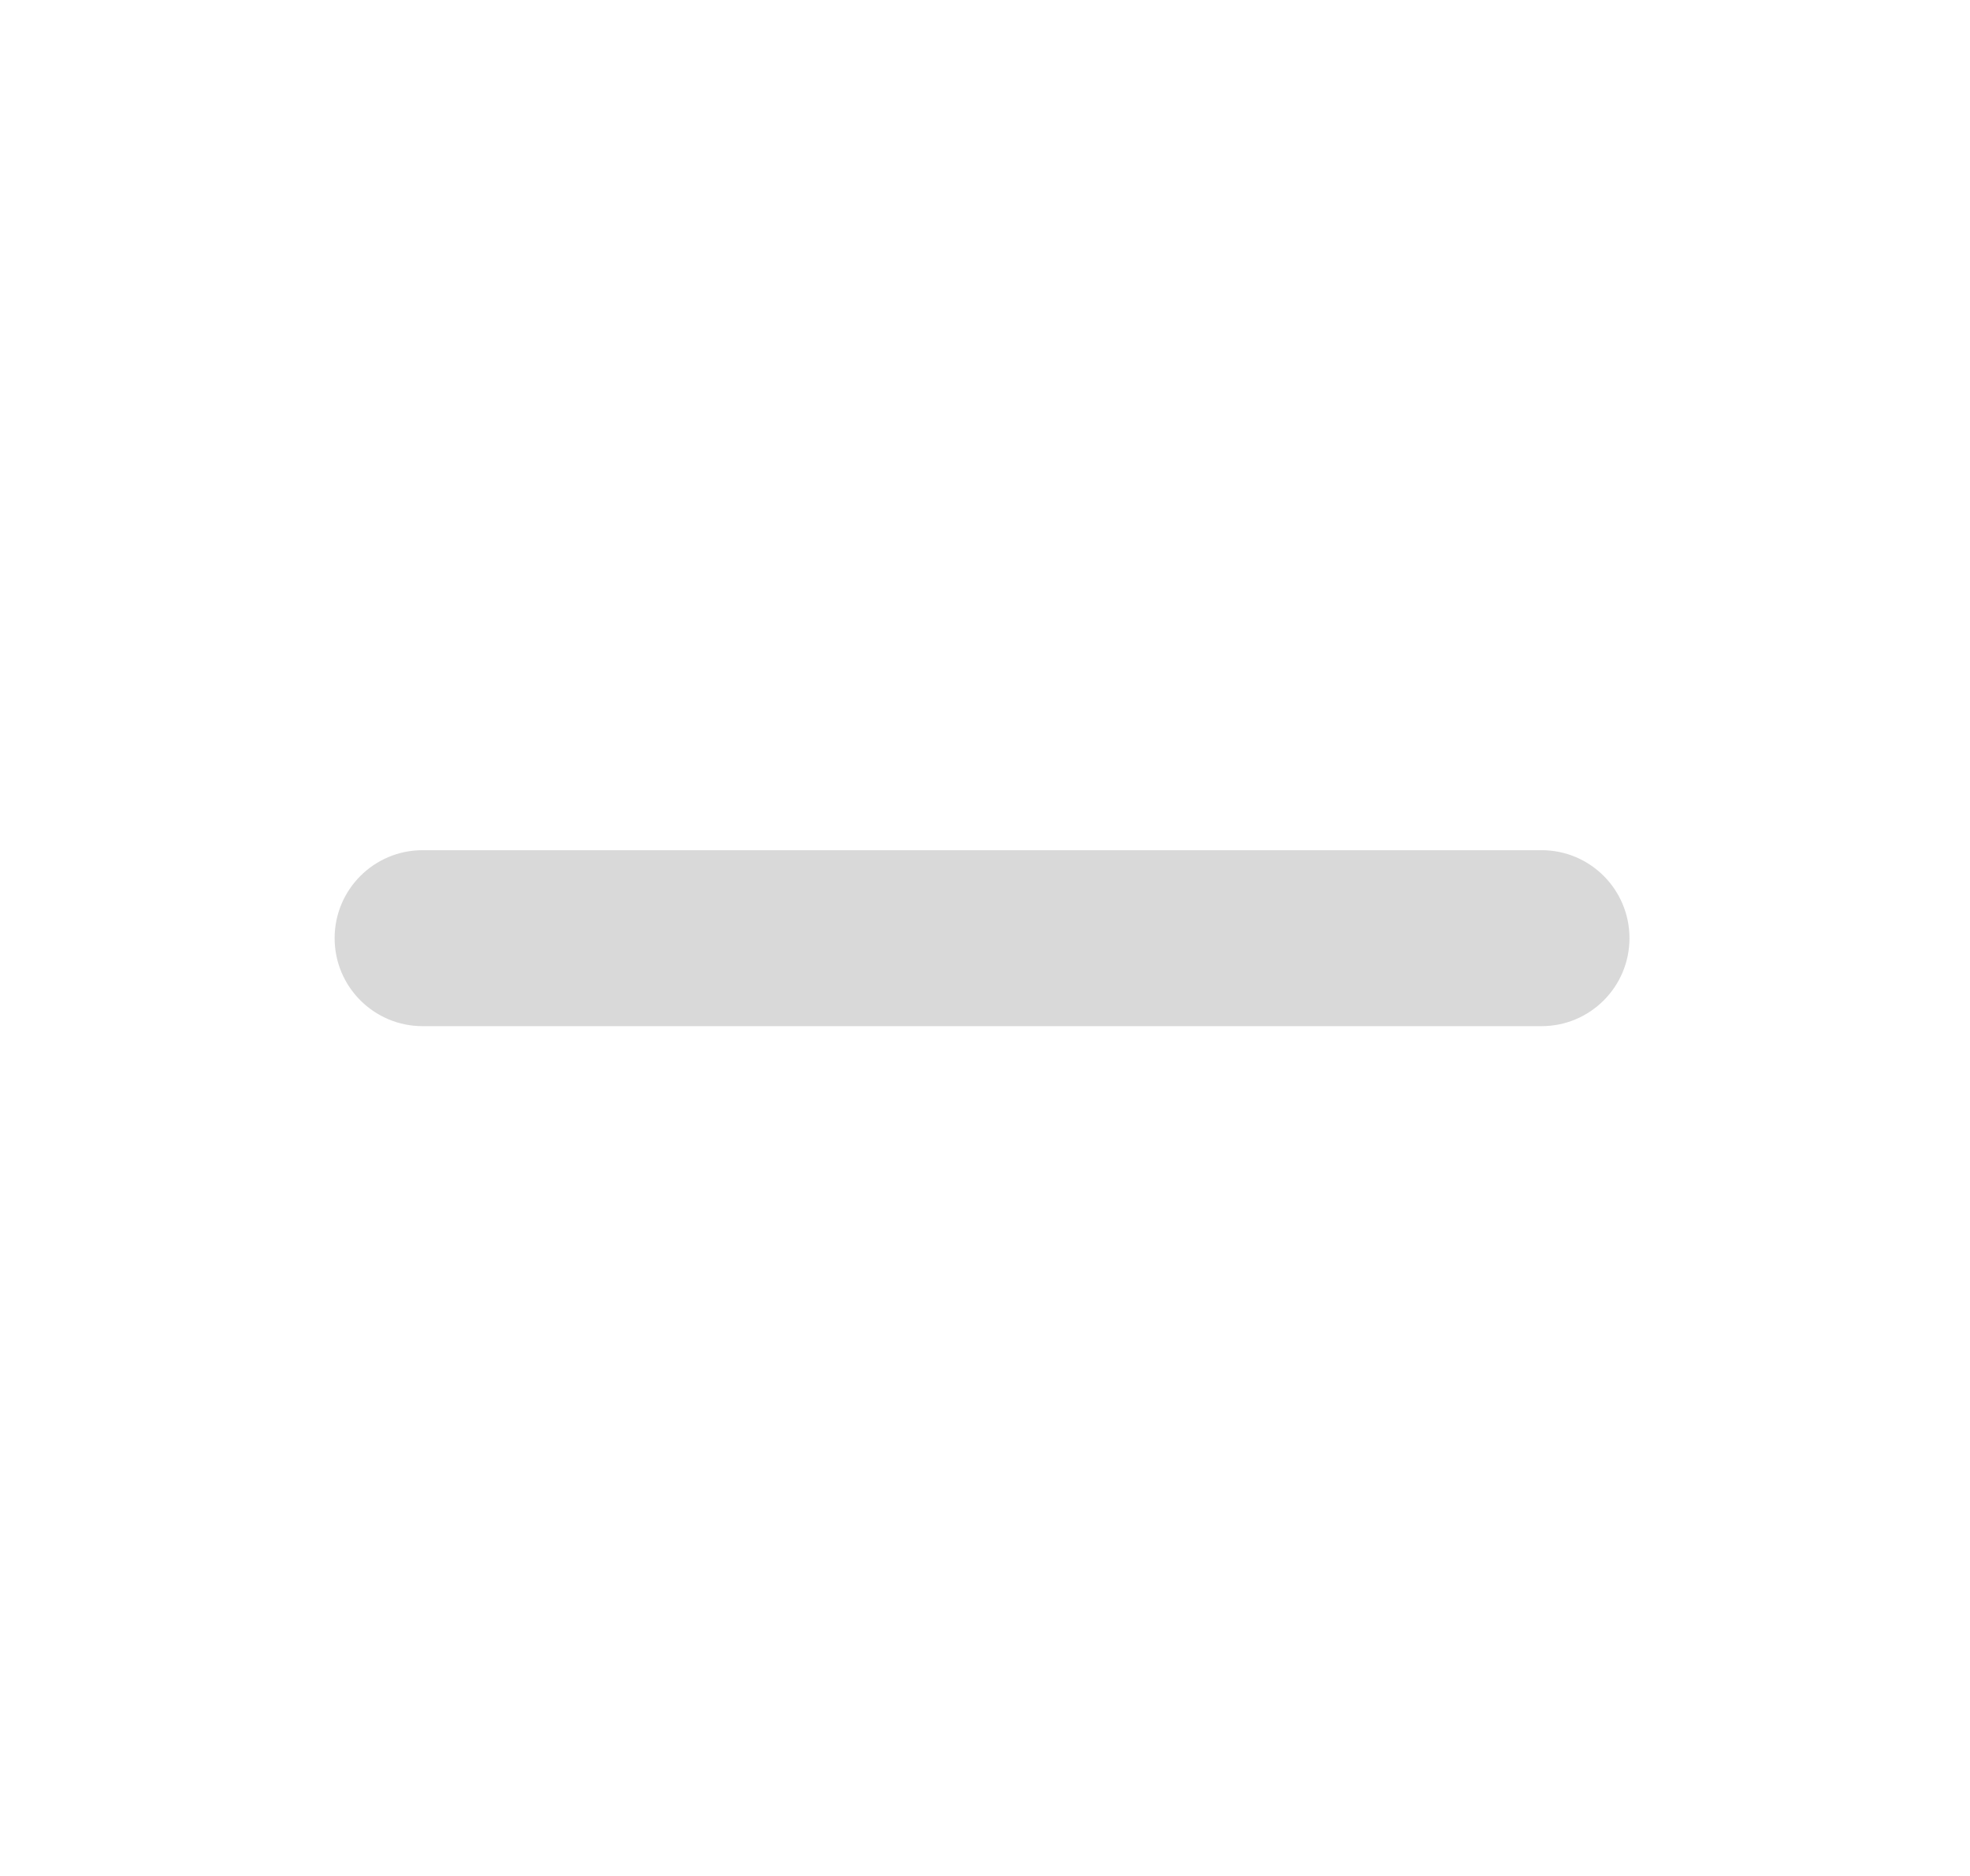 <svg width="21" height="20" viewBox="0 0 21 20" fill="none" xmlns="http://www.w3.org/2000/svg">
<g id="add 2">
<g id="Group">
<g id="Group_2">
<path id="Vector" d="M16.433 10.94H4.505C3.987 10.94 3.567 10.52 3.567 10.002C3.567 9.484 3.987 9.064 4.505 9.064H16.433C16.951 9.064 17.37 9.484 17.37 10.002C17.37 10.52 16.951 10.94 16.433 10.94Z" fill="#D9D9D9"/>
</g>
</g>
</g>
</svg>
